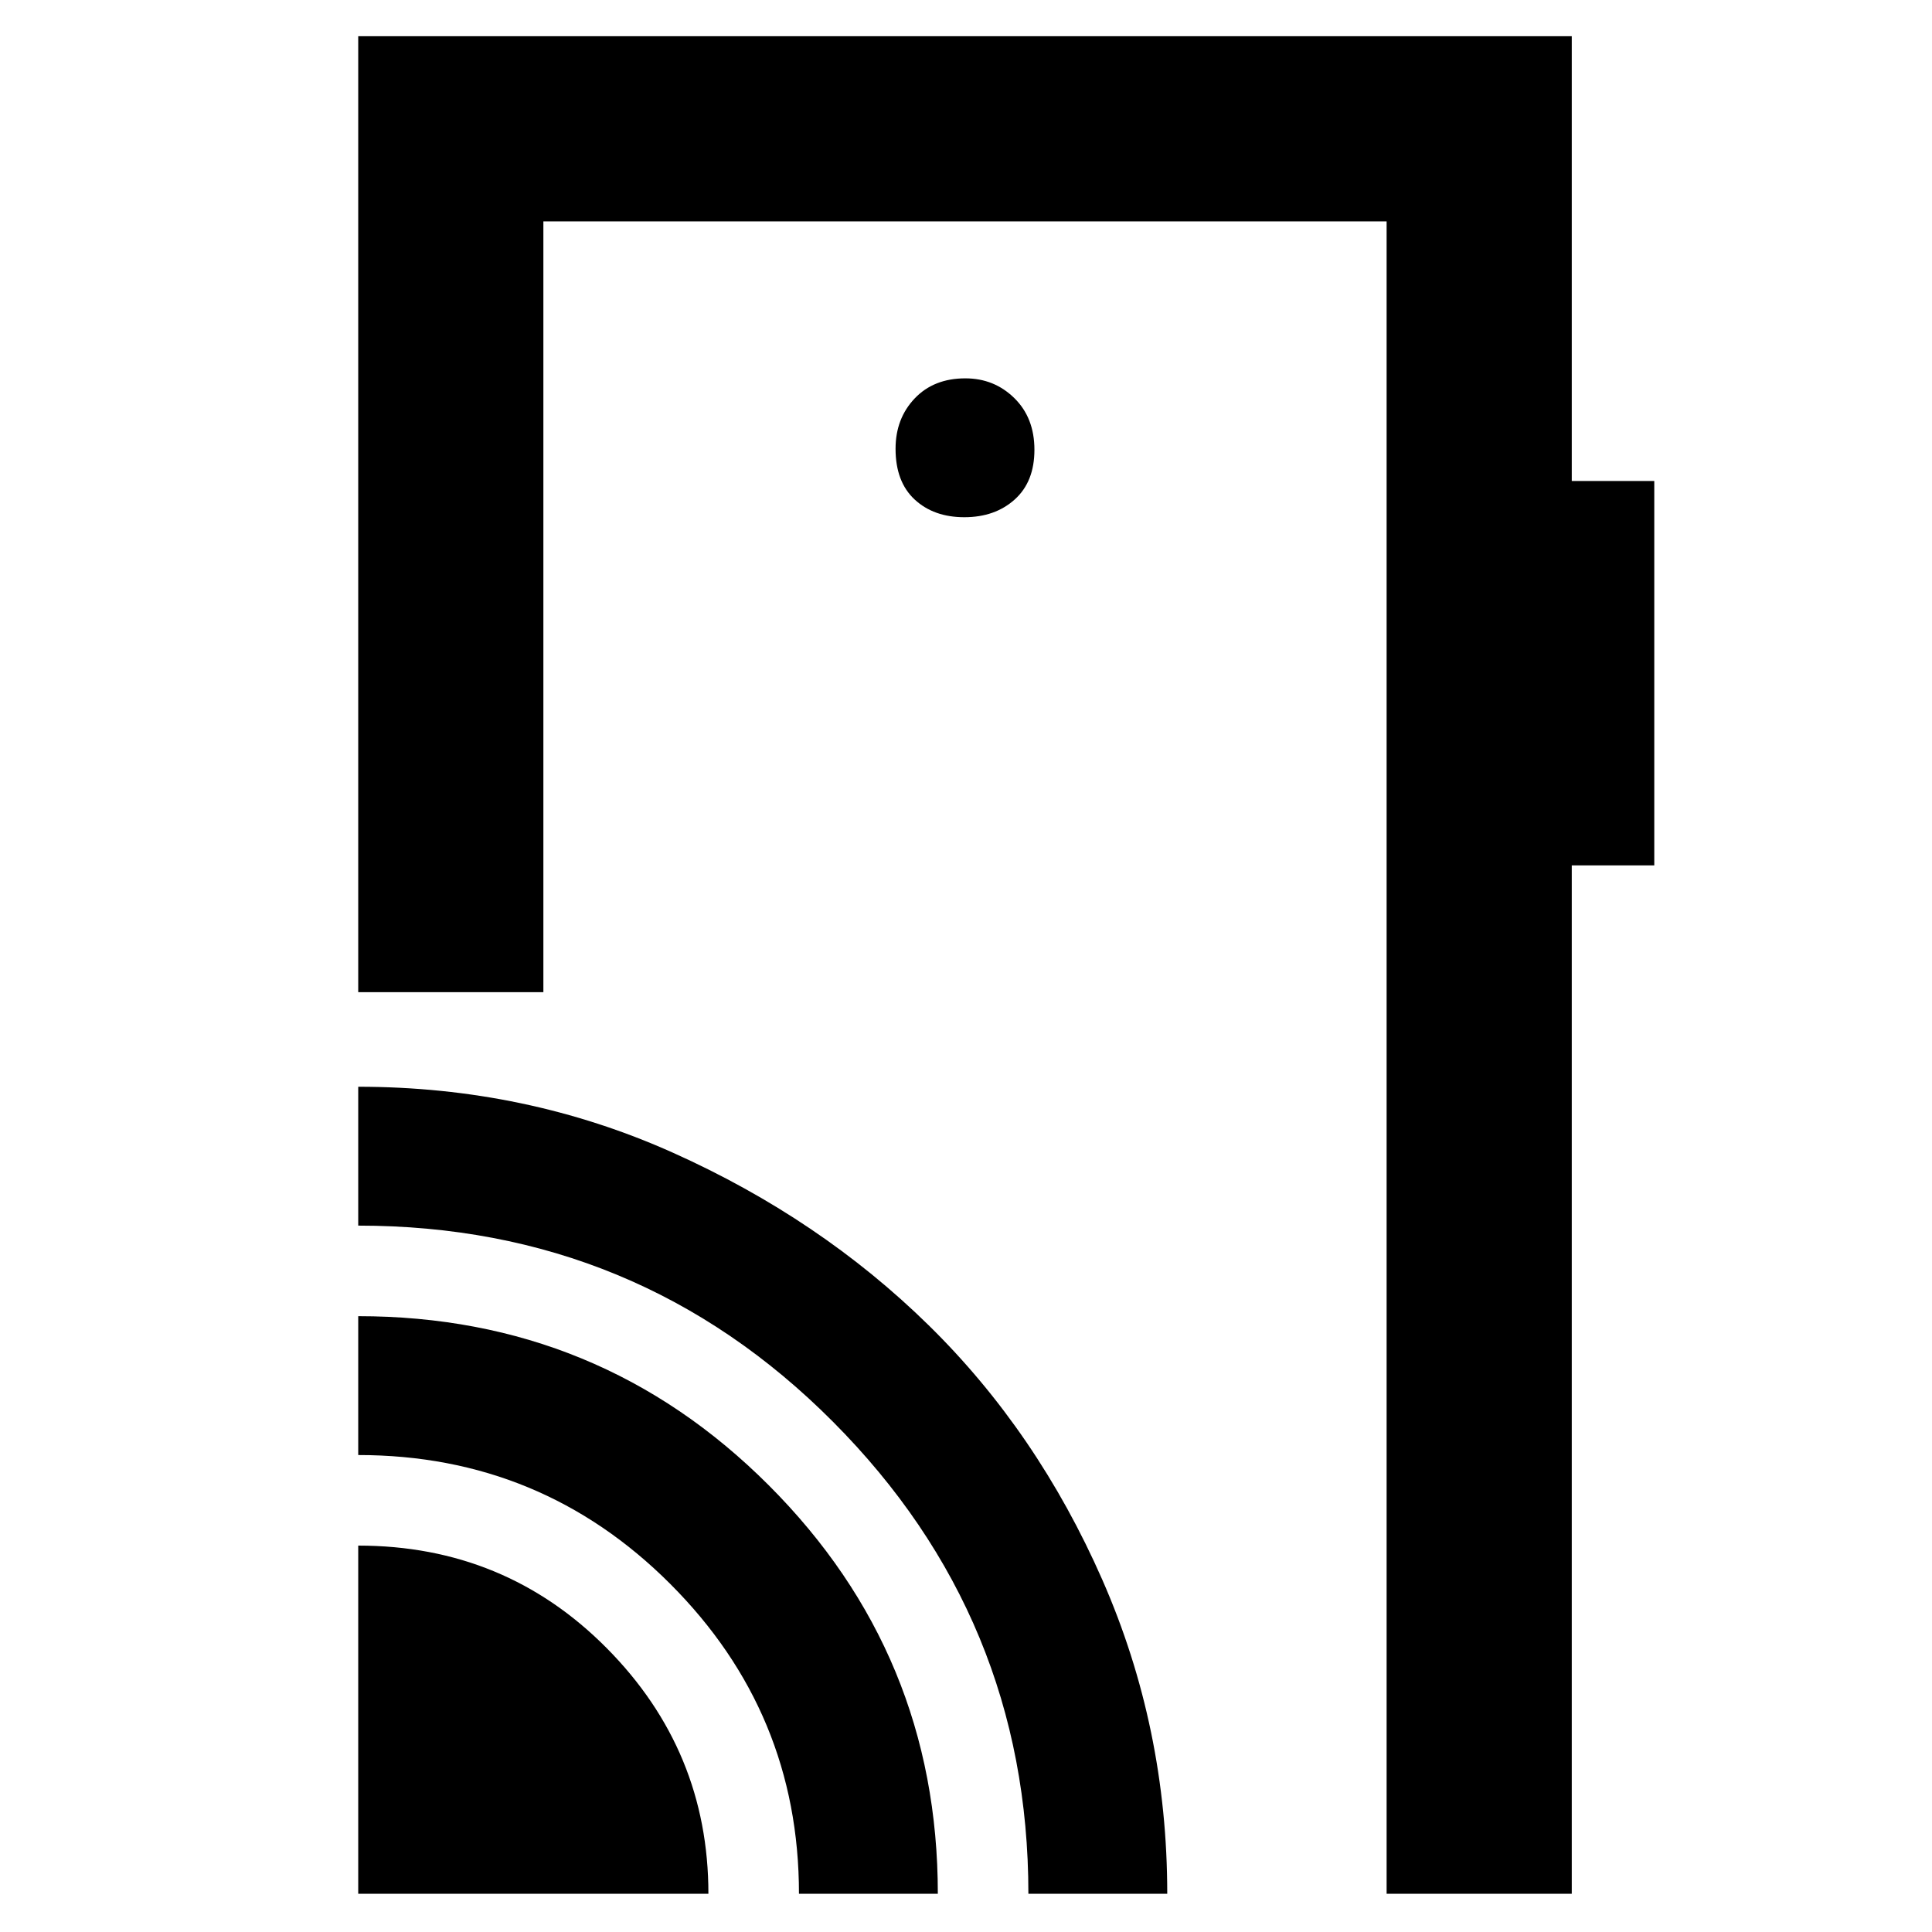 <svg xmlns="http://www.w3.org/2000/svg" height="48" viewBox="0 -960 960 960" width="48"><path d="M178-19v-173q72.96 0 123.48 50.95Q352-90.1 352-19H178Zm219 0q0-90-64-154t-155-64v-69q120 0 204 84.04T466-19h-69Zm114 0q0-137-97.06-234.5Q316.89-351 178-351v-69q83.28 0 156.39 32.78 73.11 32.78 127.08 85.76 53.98 52.98 86.25 126.41Q580-101.61 580-19h-69Zm270-923v221h41v191h-41v511h-92v-831H270v383h-92v-475h603ZM479.18-703q15.22 0 25.02-8.8 9.8-8.8 9.8-24.7 0-15.9-10-25.7-10-9.8-24.32-9.8-15.71 0-25.2 10-9.48 10-9.48 25 0 16.4 9.48 25.2 9.49 8.8 24.7 8.8ZM689-3v-847V-3Z"/></svg>